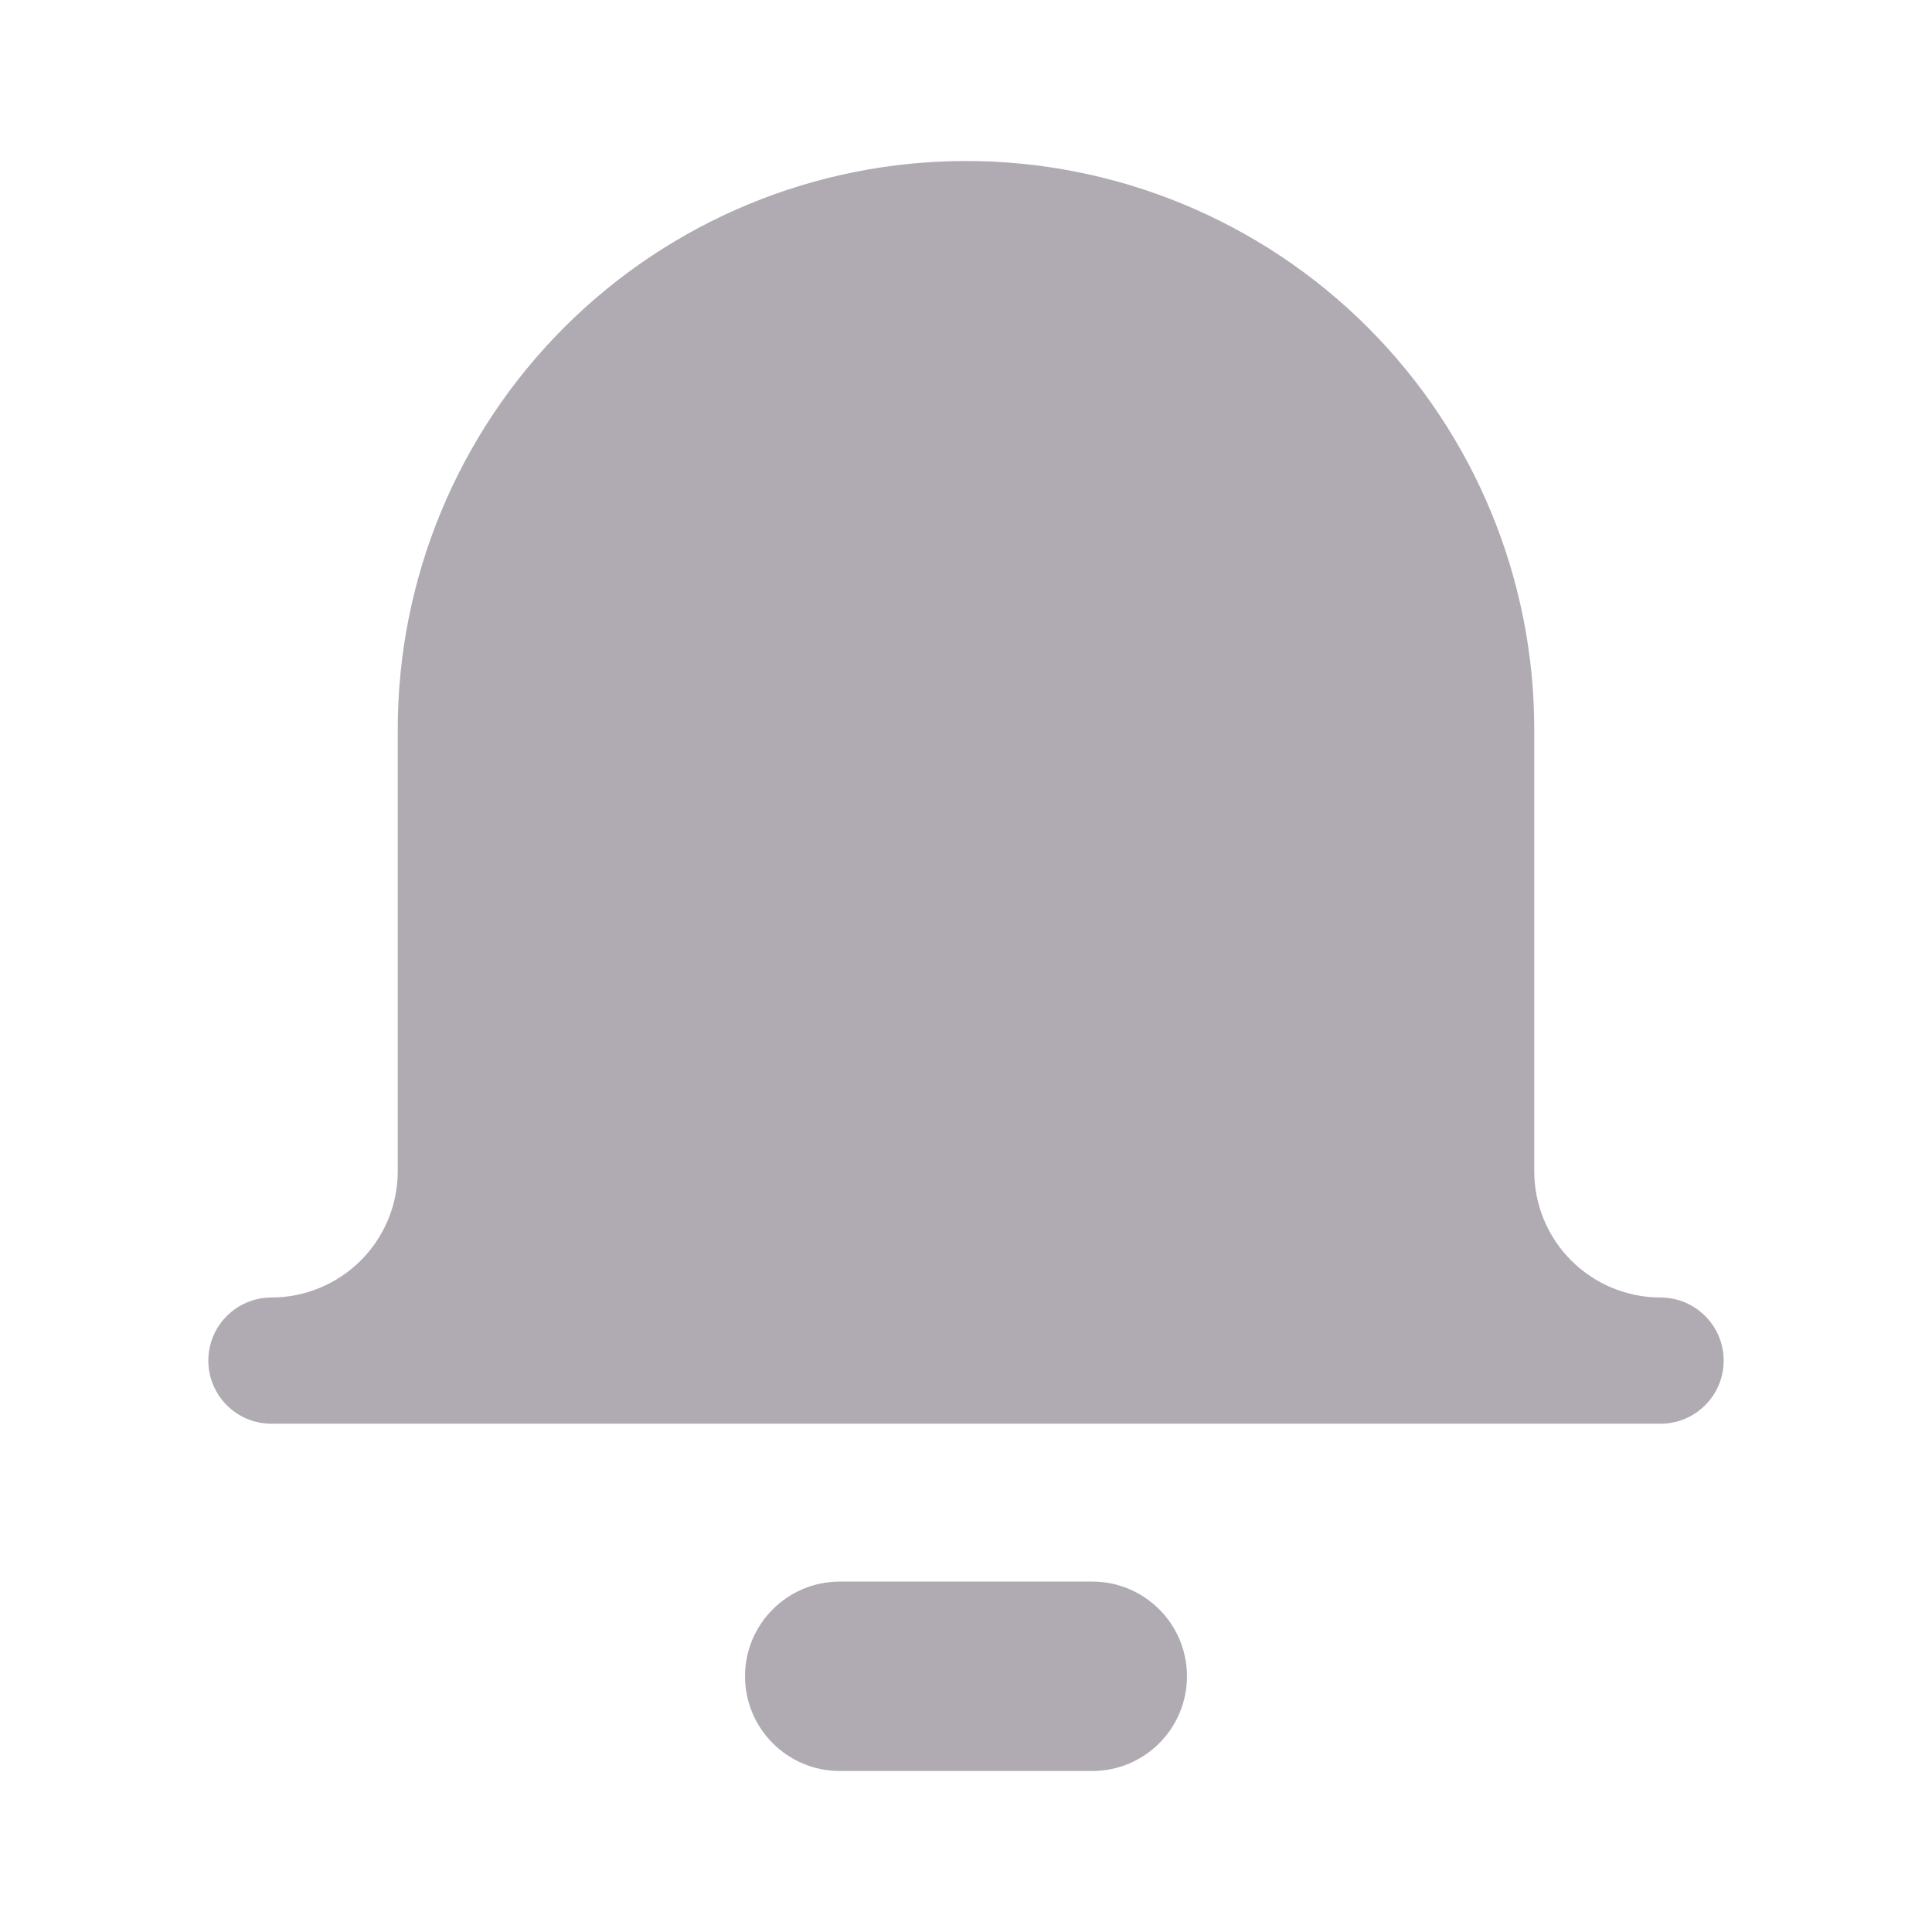 <svg width="24" height="24" viewBox="0 0 24 24" fill="none" xmlns="http://www.w3.org/2000/svg">
<path fill-rule="evenodd" clip-rule="evenodd" d="M7.009 4.067C8.332 2.744 10.128 2 12 2C13.872 2 15.668 2.744 16.991 4.067C18.315 5.391 19.059 7.187 19.059 9.059V14.549C19.059 14.965 19.224 15.364 19.518 15.658C19.812 15.952 20.211 16.118 20.627 16.118C21.06 16.118 21.412 16.469 21.412 16.902C21.412 17.335 21.06 17.686 20.627 17.686H3.372C2.939 17.686 2.588 17.335 2.588 16.902C2.588 16.469 2.939 16.118 3.372 16.118C3.788 16.118 4.187 15.952 4.482 15.658C4.776 15.364 4.941 14.965 4.941 14.549V9.059C4.941 7.187 5.685 5.391 7.009 4.067ZM9.255 20.823C9.255 20.174 9.782 19.647 10.431 19.647H13.569C14.218 19.647 14.745 20.174 14.745 20.823C14.745 21.473 14.218 22 13.569 22H10.431C9.782 22 9.255 21.473 9.255 20.823Z" fill="#B0ABB3"/>
</svg>
